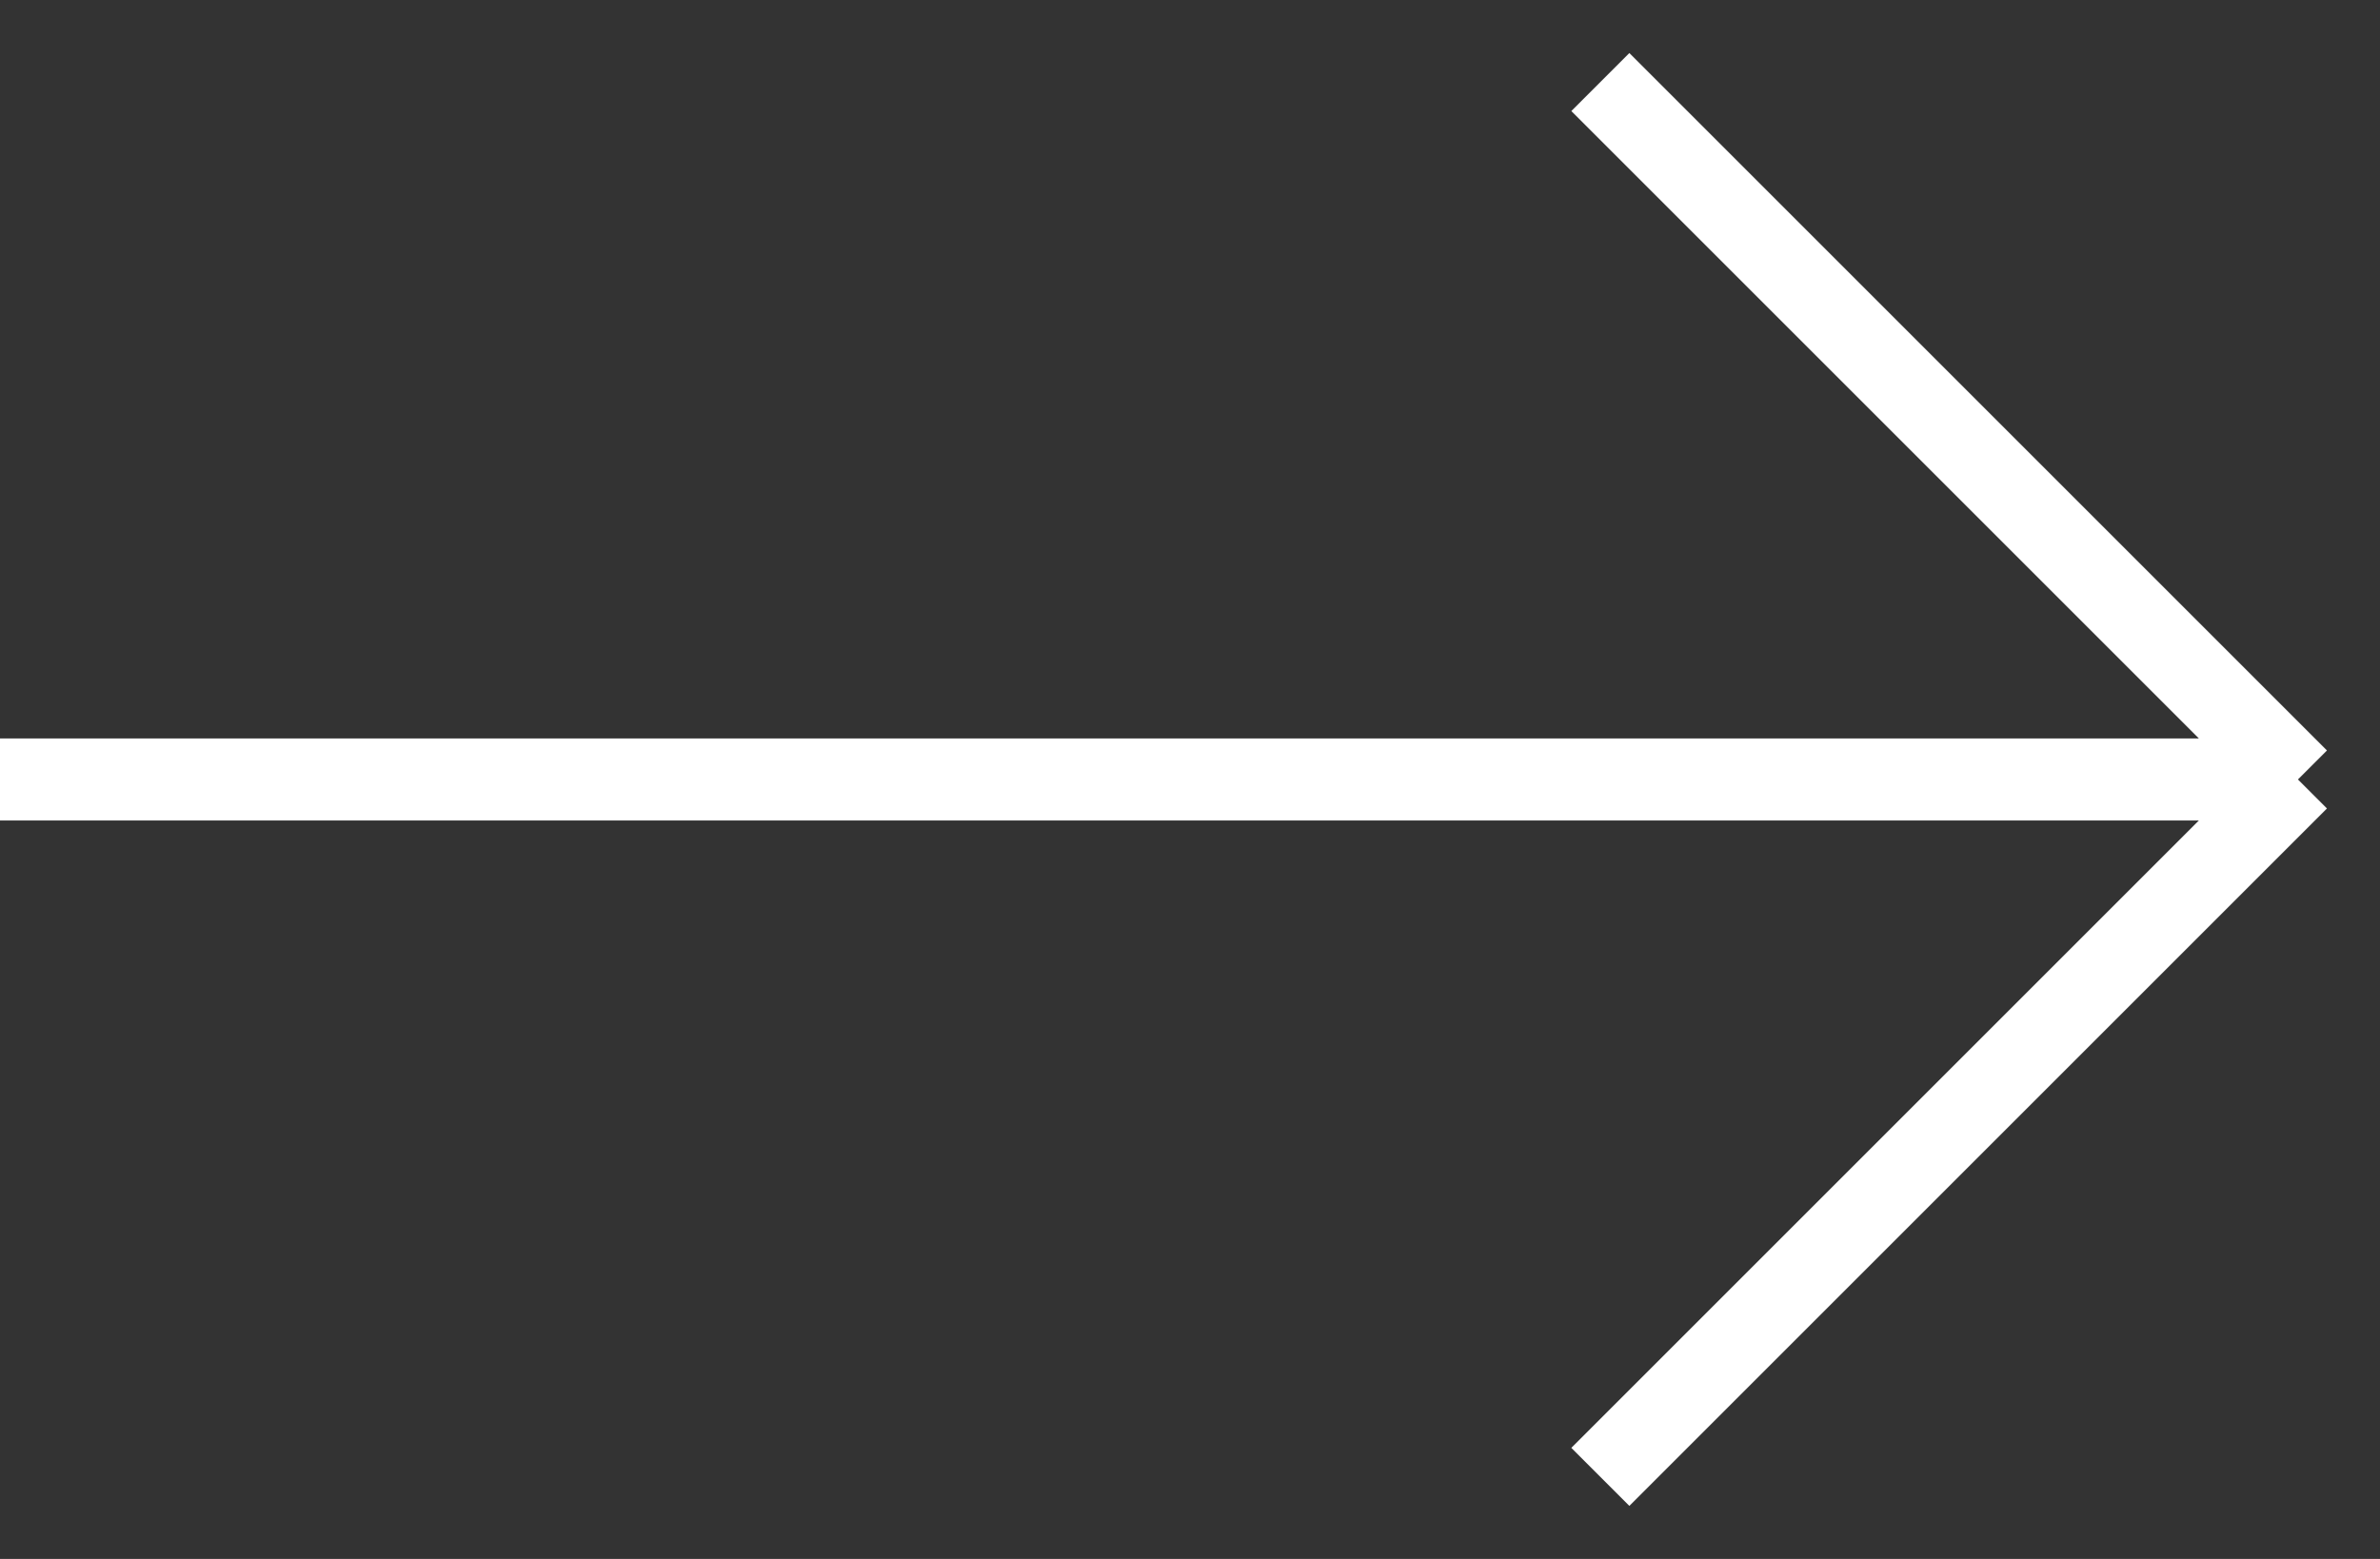<svg width="29" height="19" viewBox="0 0 29 19" fill="none" xmlns="http://www.w3.org/2000/svg">
<rect x="0" y="0" width="29" height="19" fill="#333333" stroke="none"/>
<path d="M0 9.5H28M28 9.5L19.5 1M28 9.5L19.5 18" stroke="white"/>
</svg>
